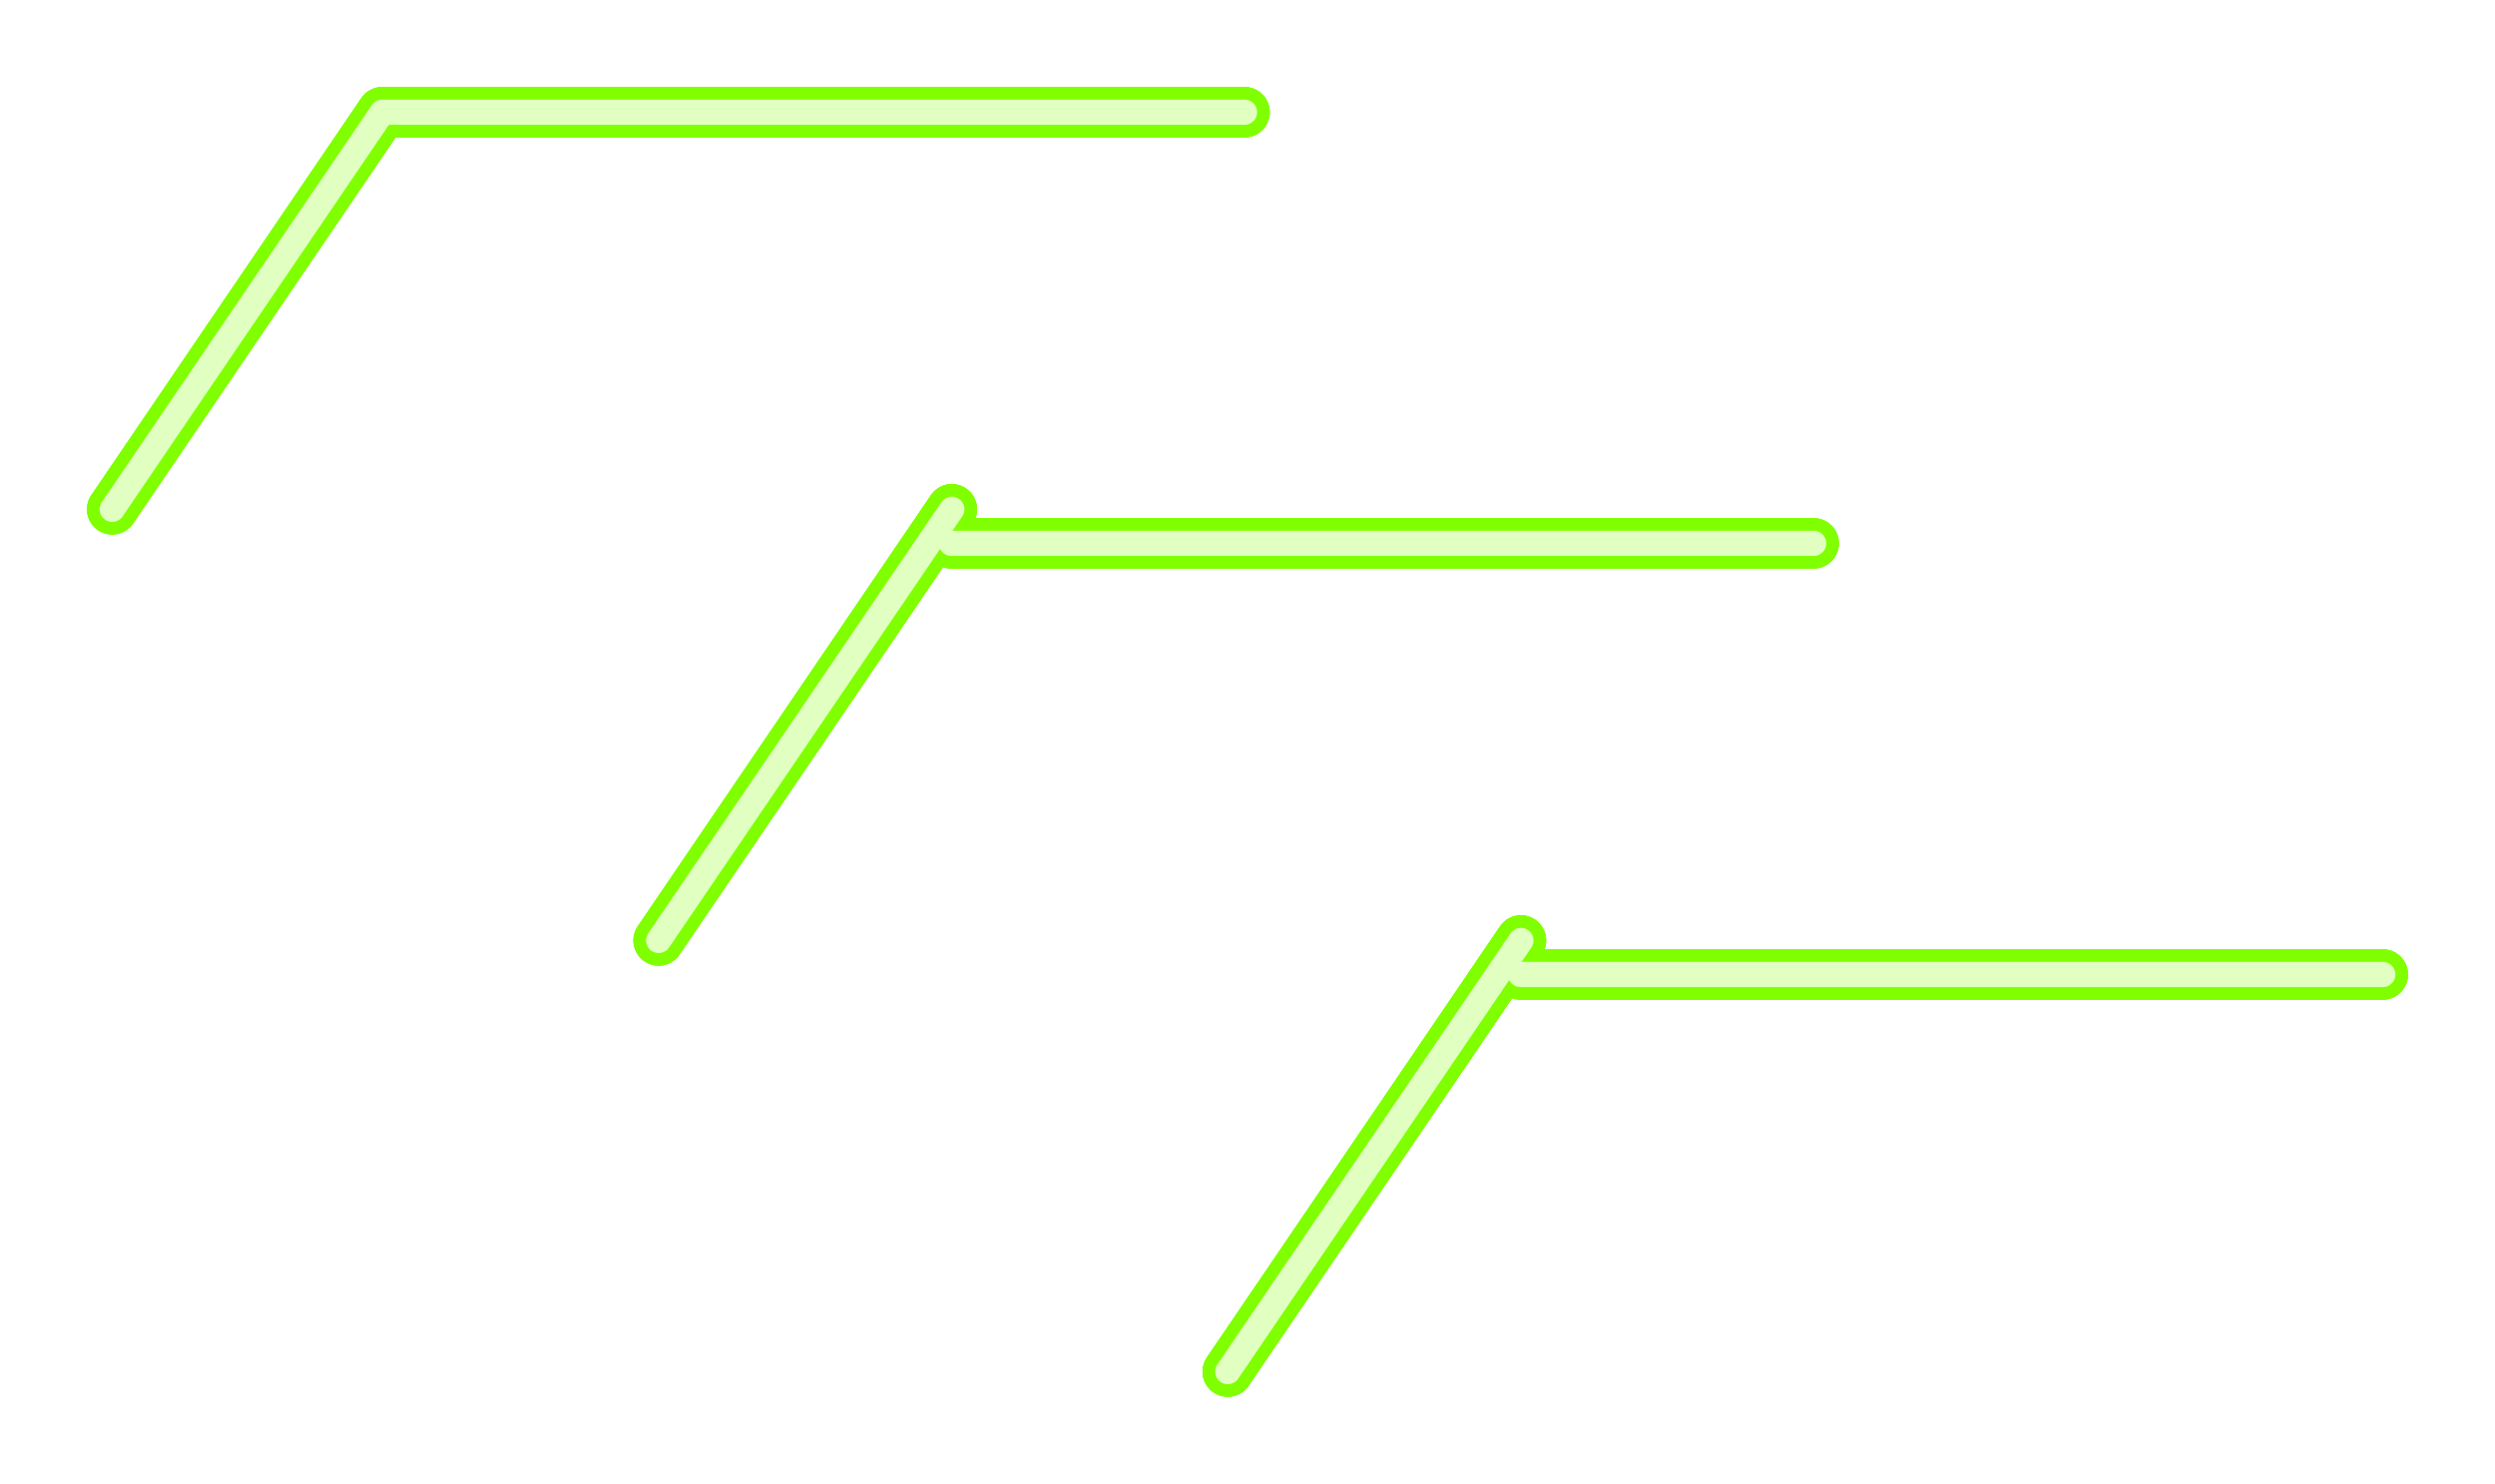 <?xml version="1.0" encoding="UTF-8" standalone="no"?>
<!-- Created with Inkscape (http://www.inkscape.org/) -->

<svg
   xmlns:dc="http://purl.org/dc/elements/1.1/"
   xmlns:cc="http://creativecommons.org/ns#"
   xmlns:rdf="http://www.w3.org/1999/02/22-rdf-syntax-ns#"
   xmlns:svg="http://www.w3.org/2000/svg"
   xmlns="http://www.w3.org/2000/svg"
   xmlns:sodipodi="http://sodipodi.sourceforge.net/DTD/sodipodi-0.dtd"
   xmlns:inkscape="http://www.inkscape.org/namespaces/inkscape"
   width="1979.085"
   height="1177.005"
   viewBox="0 0 523.633 311.416"
   version="1.1"
   id="svg8"
   inkscape:export-filename="C:\Users\厂永刄先生\Documents\GXI3CW2\JáÈŭcèŭ\N̂i\宮崎県\章ﾈｵﾝ.png"
   inkscape:export-xdpi="96"
   inkscape:export-ydpi="96"
   inkscape:version="0.92.4 (5da689c313, 2019-01-14)"
   sodipodi:docname="章ﾈｵﾝ.svg">
  <defs
     id="defs2">
    <filter
       inkscape:collect="always"
       style="color-interpolation-filters:sRGB"
       id="filter822"
       x="-0.023"
       width="1.047"
       y="-0.042"
       height="1.084">
      <feGaussianBlur
         inkscape:collect="always"
         stdDeviation="4.63"
         id="feGaussianBlur824" />
    </filter>
    <filter
       inkscape:collect="always"
       style="color-interpolation-filters:sRGB"
       id="filter828"
       x="-0.033"
       width="1.065"
       y="-0.059"
       height="1.118">
      <feGaussianBlur
         inkscape:collect="always"
         stdDeviation="6.482"
         id="feGaussianBlur830" />
    </filter>
    <filter
       inkscape:collect="always"
       style="color-interpolation-filters:sRGB"
       id="filter838"
       x="-0.047"
       width="1.093"
       y="-0.084"
       height="1.168">
      <feGaussianBlur
         inkscape:collect="always"
         stdDeviation="9.261"
         id="feGaussianBlur840" />
    </filter>
  </defs>
  <sodipodi:namedview
     id="base"
     pagecolor="#000000"
     bordercolor="#666666"
     borderopacity="1.0"
     inkscape:pageopacity="1"
     inkscape:pageshadow="2"
     inkscape:zoom="0.19102694"
     inkscape:cx="989.5424"
     inkscape:cy="588.5024"
     inkscape:document-units="px"
     inkscape:current-layer="layer1"
     showgrid="false"
     units="px"
     fit-margin-top="5"
     fit-margin-left="5"
     fit-margin-right="5"
     fit-margin-bottom="5"
     inkscape:showpageshadow="false"
     inkscape:snap-intersection-paths="true"
     inkscape:object-paths="false"
     inkscape:pagecheckerboard="true"
     inkscape:snap-smooth-nodes="false"
     inkscape:window-width="818"
     inkscape:window-height="729"
     inkscape:window-x="0"
     inkscape:window-y="0"
     inkscape:window-maximized="0"
     inkscape:object-nodes="true"
     inkscape:snap-nodes="true"
     showguides="true" />
  <g
     inkscape:label="レイヤー 1"
     inkscape:groupmode="layer"
     id="layer1"
     transform="translate(28.822,-378.113)">
    <path
       style="fill:none;fill-opacity:1;stroke:#80ff00;stroke-width:10.583;stroke-linecap:round;stroke-linejoin:round;stroke-miterlimit:4;stroke-dasharray:none;stroke-opacity:1;filter:url(#filter838)"
       d="M -5.274,485.005 51.4,401.662 H 232.375 m -61.532,90.487 h 180.975 m -61.532,90.488 h 180.975 m -242.411,83.344 61.532,-90.487 m -180.975,0 61.532,-90.488"
       id="path832"
       inkscape:connector-curvature="0"
       sodipodi:nodetypes="ccccccccccc" />
    <path
       sodipodi:nodetypes="ccccccccccc"
       inkscape:connector-curvature="0"
       id="path826"
       d="M -5.274,485.005 51.4,401.662 H 232.375 m -61.532,90.487 h 180.975 m -61.532,90.488 h 180.975 m -242.411,83.344 61.532,-90.487 m -180.975,0 61.532,-90.488"
       style="fill:none;fill-opacity:1;stroke:#80ff00;stroke-width:10.583;stroke-linecap:round;stroke-linejoin:round;stroke-miterlimit:4;stroke-dasharray:none;stroke-opacity:1;filter:url(#filter828)" />
    <path
       style="fill:none;fill-opacity:1;stroke:#80ff00;stroke-width:10.583;stroke-linecap:round;stroke-linejoin:round;stroke-miterlimit:4;stroke-dasharray:none;stroke-opacity:1;filter:url(#filter822)"
       d="M -5.274,485.005 51.4,401.662 H 232.375 m -61.532,90.487 h 180.975 m -61.532,90.488 h 180.975 m -242.411,83.344 61.532,-90.487 m -180.975,0 61.532,-90.488"
       id="path816"
       inkscape:connector-curvature="0"
       sodipodi:nodetypes="ccccccccccc" />
    <path
       sodipodi:nodetypes="ccccccccccc"
       inkscape:connector-curvature="0"
       id="path837"
       d="M -5.274,485.005 51.4,401.662 H 232.375 m -61.532,90.487 h 180.975 m -61.532,90.488 h 180.975 m -242.411,83.344 61.532,-90.487 m -180.975,0 61.532,-90.488"
       style="fill:none;fill-opacity:1;stroke:#e0ffc0;stroke-width:5.292;stroke-linecap:round;stroke-linejoin:round;stroke-miterlimit:4;stroke-dasharray:none;stroke-opacity:1" />
  </g>
</svg>
